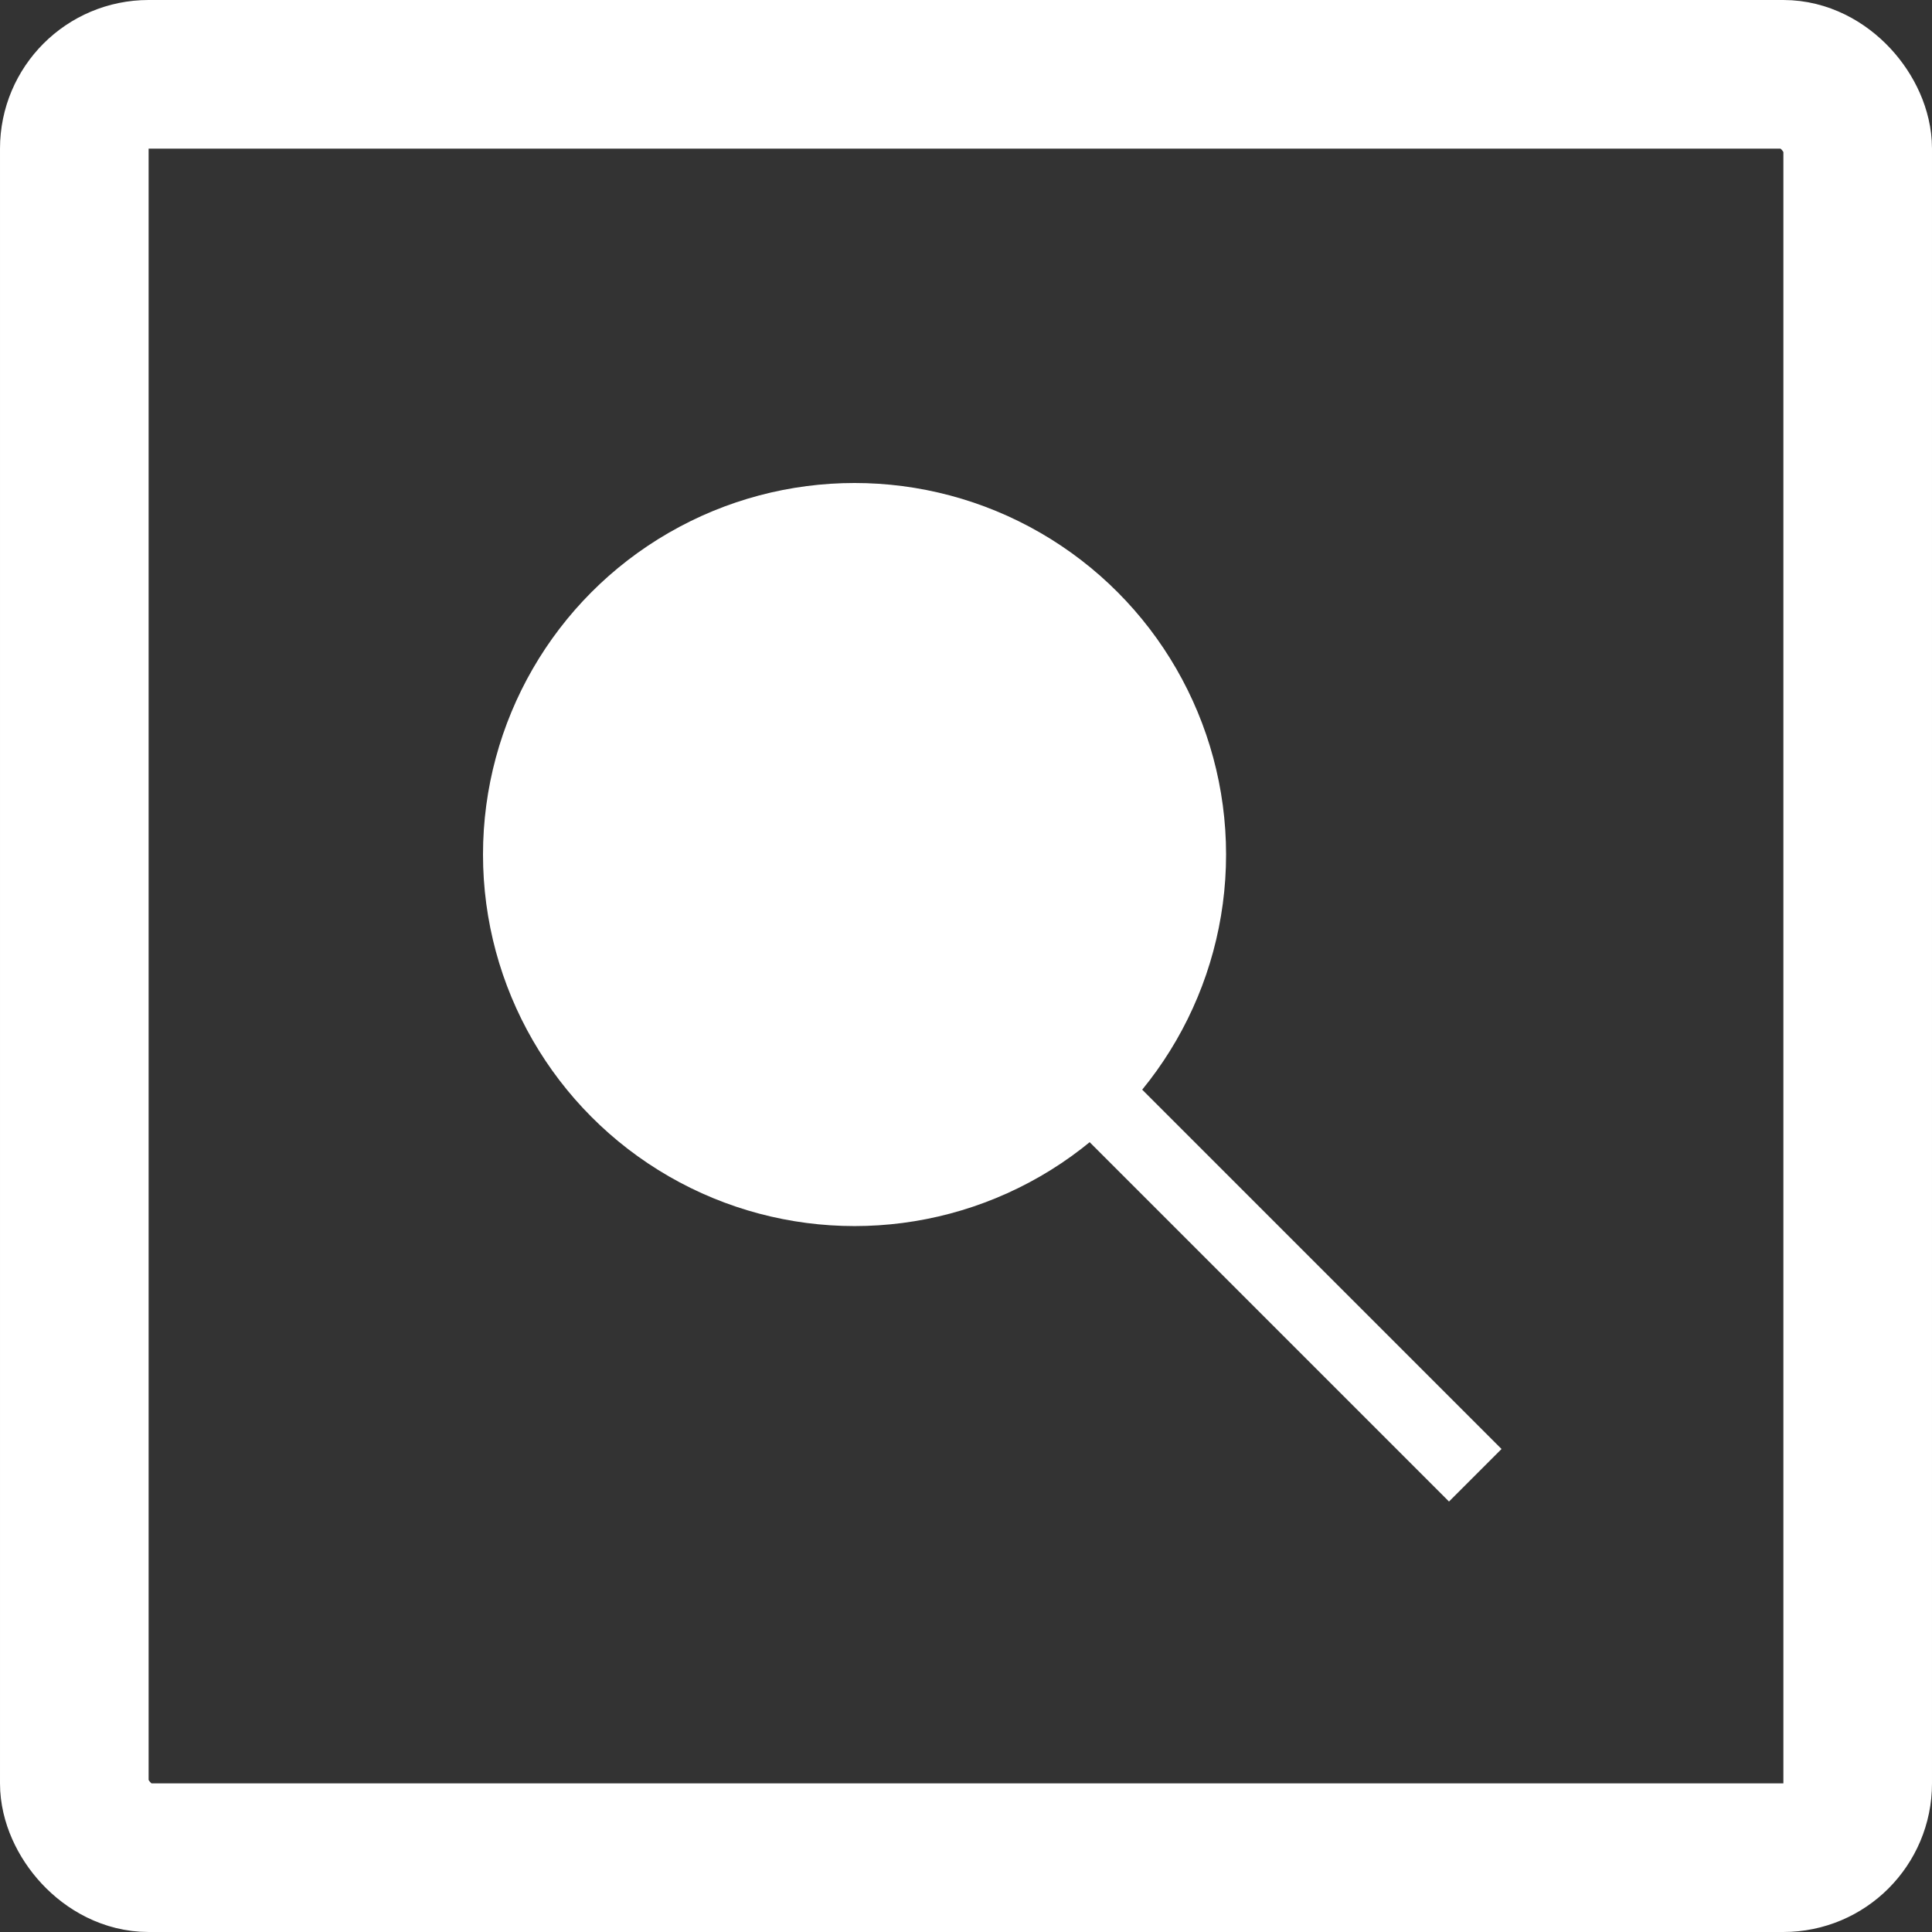 <?xml version="1.0" encoding="utf-8"?>

<!-- Uploaded to: SVG Repo, www.svgrepo.com, Generator: SVG Repo Mixer Tools -->
<svg width="800px" height="800px" viewBox="0 0 26 26" xmlns="http://www.w3.org/2000/svg">
    <rect x="0" y="0" width="26" height="26" fill="#333333" stroke="none"/>
    <g fill="none" fill-rule="evenodd">
        <g transform="translate(1 1)">
            <rect stroke="#ffffff" stroke-width="2" width="24" height="24" rx="1"/>
            <g transform="translate(6 6)" stroke="#ffffff">
                <circle fill="#ffffff" cx="4.5" cy="4.5" r="4.5"/>
                <path d="M8 8l4.5 4.5" stroke-linecap="square"/>
            </g>
        </g>
    </g>
</svg>
